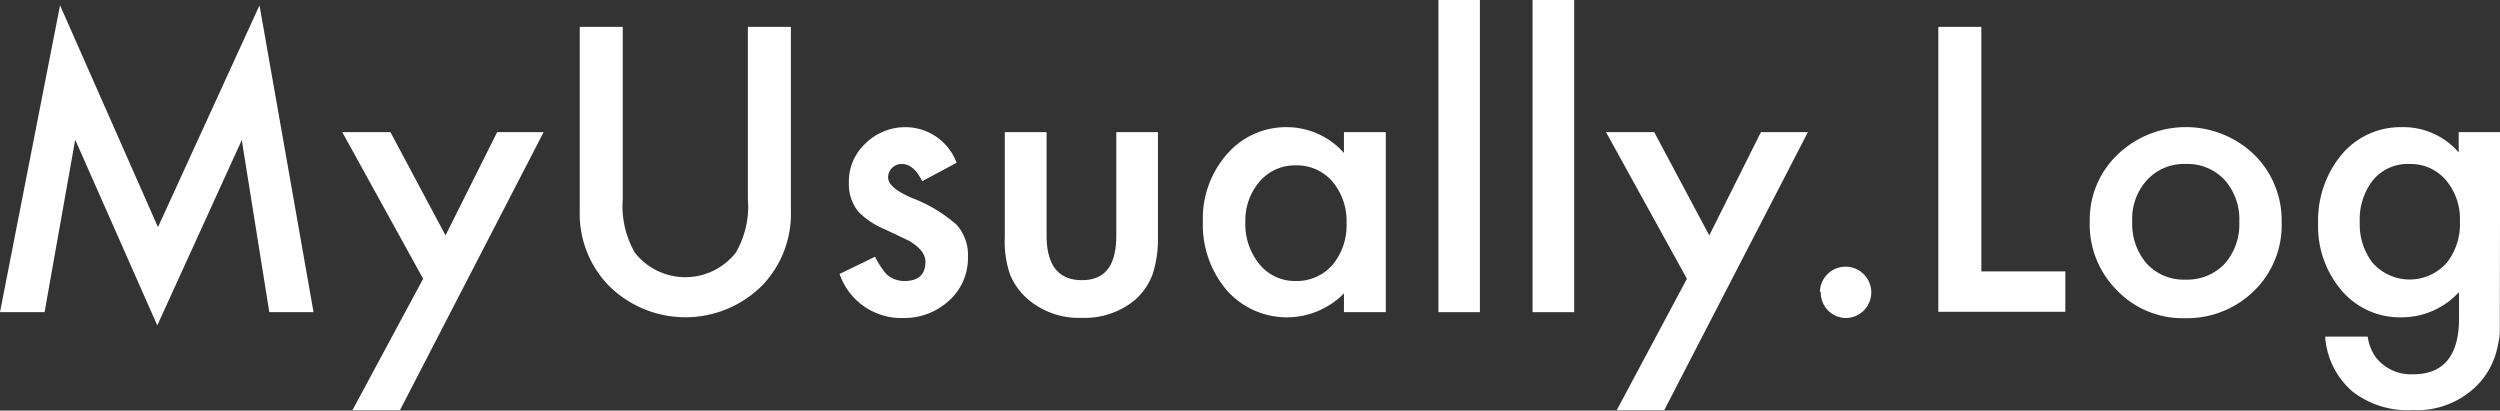 <svg xmlns="http://www.w3.org/2000/svg" width="145.28" height="23.86" viewBox="0 0 145.28 23.86"><rect x="0" y="0" width="145.28" height="23.86" fill="#333333" stroke="none"/><g id="Layer_2" data-name="Layer 2"><g id="Layer_1-2" data-name="Layer 1"><path d="M1.41,19.37,4.9,1.54l5.69,12.89,5.9-12.89,3.14,17.83H17.06l-1.6-10L10.55,20.14,5.78,9.35,4,19.37Z" transform="translate(-1.41 -1.23)" fill="#fff"/><path d="M26,17.43l-4.7-8.52h2.8l3.2,6,3-6H33L24.65,25.07H21.89Z" transform="translate(-1.41 -1.23)" fill="#fff"/><path d="M37.6,2.79v10a5.43,5.43,0,0,0,.7,3.12,3.73,3.73,0,0,0,5.87,0,5.35,5.35,0,0,0,.7-3.12v-10h2.5V13.47a6,6,0,0,1-1.63,4.31,6.31,6.31,0,0,1-9,0,6,6,0,0,1-1.64-4.31V2.79Z" transform="translate(-1.41 -1.23)" fill="#fff"/><path d="M57,10.69l-2,1.07c-.32-.65-.71-1-1.17-1a.77.77,0,0,0-.57.22.74.74,0,0,0-.24.56c0,.41.47.8,1.4,1.2A8.53,8.53,0,0,1,57,14.29a2.63,2.63,0,0,1,.66,1.88,3.31,3.31,0,0,1-1.11,2.54,3.84,3.84,0,0,1-2.63,1,3.79,3.79,0,0,1-3.72-2.56l2.06-1a4.92,4.92,0,0,0,.65,1,1.53,1.53,0,0,0,1.06.41c.81,0,1.22-.38,1.22-1.12,0-.43-.31-.83-.94-1.21l-.73-.35-.75-.35a4.58,4.58,0,0,1-1.48-1,2.53,2.53,0,0,1-.55-1.68,3,3,0,0,1,.94-2.26A3.3,3.3,0,0,1,54,8.62,3.18,3.18,0,0,1,57,10.69Z" transform="translate(-1.41 -1.23)" fill="#fff"/><path d="M62.23,8.91v6c0,1.73.68,2.6,2.05,2.6s2-.87,2-2.6v-6h2.42V15a6.68,6.68,0,0,1-.31,2.17,3.72,3.72,0,0,1-1,1.47,4.59,4.59,0,0,1-3.12,1.06,4.54,4.54,0,0,1-3.1-1.06,3.81,3.81,0,0,1-1.07-1.47,6,6,0,0,1-.3-2.17V8.91Z" transform="translate(-1.41 -1.23)" fill="#fff"/><path d="M79.51,8.91h2.43V19.37H79.51V18.28a4.66,4.66,0,0,1-6.8-.17,5.88,5.88,0,0,1-1.4-4,5.67,5.67,0,0,1,1.4-3.92,4.54,4.54,0,0,1,3.53-1.57,4.44,4.44,0,0,1,3.27,1.5Zm-5.73,5.2a3.68,3.68,0,0,0,.8,2.45,2.64,2.64,0,0,0,2.09,1,2.77,2.77,0,0,0,2.17-.93,3.58,3.58,0,0,0,.82-2.43,3.55,3.55,0,0,0-.82-2.42,2.72,2.72,0,0,0-2.15-.94,2.69,2.69,0,0,0-2.09.95A3.46,3.46,0,0,0,73.78,14.11Z" transform="translate(-1.41 -1.23)" fill="#fff"/><path d="M87.41,1.23V19.37H85V1.23Z" transform="translate(-1.41 -1.23)" fill="#fff"/><path d="M92.89,1.23V19.37H90.47V1.23Z" transform="translate(-1.41 -1.23)" fill="#fff"/><path d="M99.44,17.43l-4.7-8.52h2.8l3.2,6,3-6h2.73L98.12,25.07H95.36Z" transform="translate(-1.41 -1.23)" fill="#fff"/><path d="M107.17,18.17a1.49,1.49,0,0,1,2.55-1,1.49,1.49,0,0,1-1,2.54,1.47,1.47,0,0,1-1.5-1.5Z" transform="translate(-1.41 -1.23)" fill="#fff"/><path d="M116.55,2.79V17h4.88v2.35h-7.38V2.79Z" transform="translate(-1.41 -1.23)" fill="#fff"/><path d="M122.85,14.07a5.21,5.21,0,0,1,1.62-3.86,5.73,5.73,0,0,1,7.93,0A5.35,5.35,0,0,1,134,14.15a5.32,5.32,0,0,1-1.62,4,5.56,5.56,0,0,1-4,1.57,5.29,5.29,0,0,1-3.94-1.61A5.41,5.41,0,0,1,122.85,14.07Zm2.47,0a3.51,3.51,0,0,0,.84,2.48,2.92,2.92,0,0,0,2.26.93,3,3,0,0,0,2.27-.92,3.47,3.47,0,0,0,.85-2.44,3.44,3.44,0,0,0-.85-2.43,2.94,2.94,0,0,0-2.27-.93,2.9,2.9,0,0,0-2.24.93A3.32,3.32,0,0,0,125.32,14.11Z" transform="translate(-1.41 -1.23)" fill="#fff"/><path d="M146.68,19.13c0,.49,0,.93,0,1.3s-.08.71-.14,1a4.48,4.48,0,0,1-1,2,4.91,4.91,0,0,1-3.9,1.63A5.25,5.25,0,0,1,138.14,24a4.62,4.62,0,0,1-1.61-3.21H139a2.79,2.79,0,0,0,.46,1.19,2.6,2.6,0,0,0,2.19,1c1.77,0,2.66-1.09,2.66-3.26V18.2A4.52,4.52,0,0,1,141,19.67a4.45,4.45,0,0,1-3.5-1.54,5.74,5.74,0,0,1-1.38-3.92,6,6,0,0,1,1.28-3.89A4.46,4.46,0,0,1,141,8.62a4.23,4.23,0,0,1,3.29,1.47V8.91h2.41Zm-2.32-5a3.51,3.51,0,0,0-.81-2.43,2.69,2.69,0,0,0-2.12-.94,2.6,2.6,0,0,0-2.17,1,3.71,3.71,0,0,0-.72,2.36,3.68,3.68,0,0,0,.72,2.35,2.87,2.87,0,0,0,4.36,0A3.58,3.58,0,0,0,144.36,14.16Z" transform="translate(-1.41 -1.23)" fill="#fff"/></g></g></svg>
